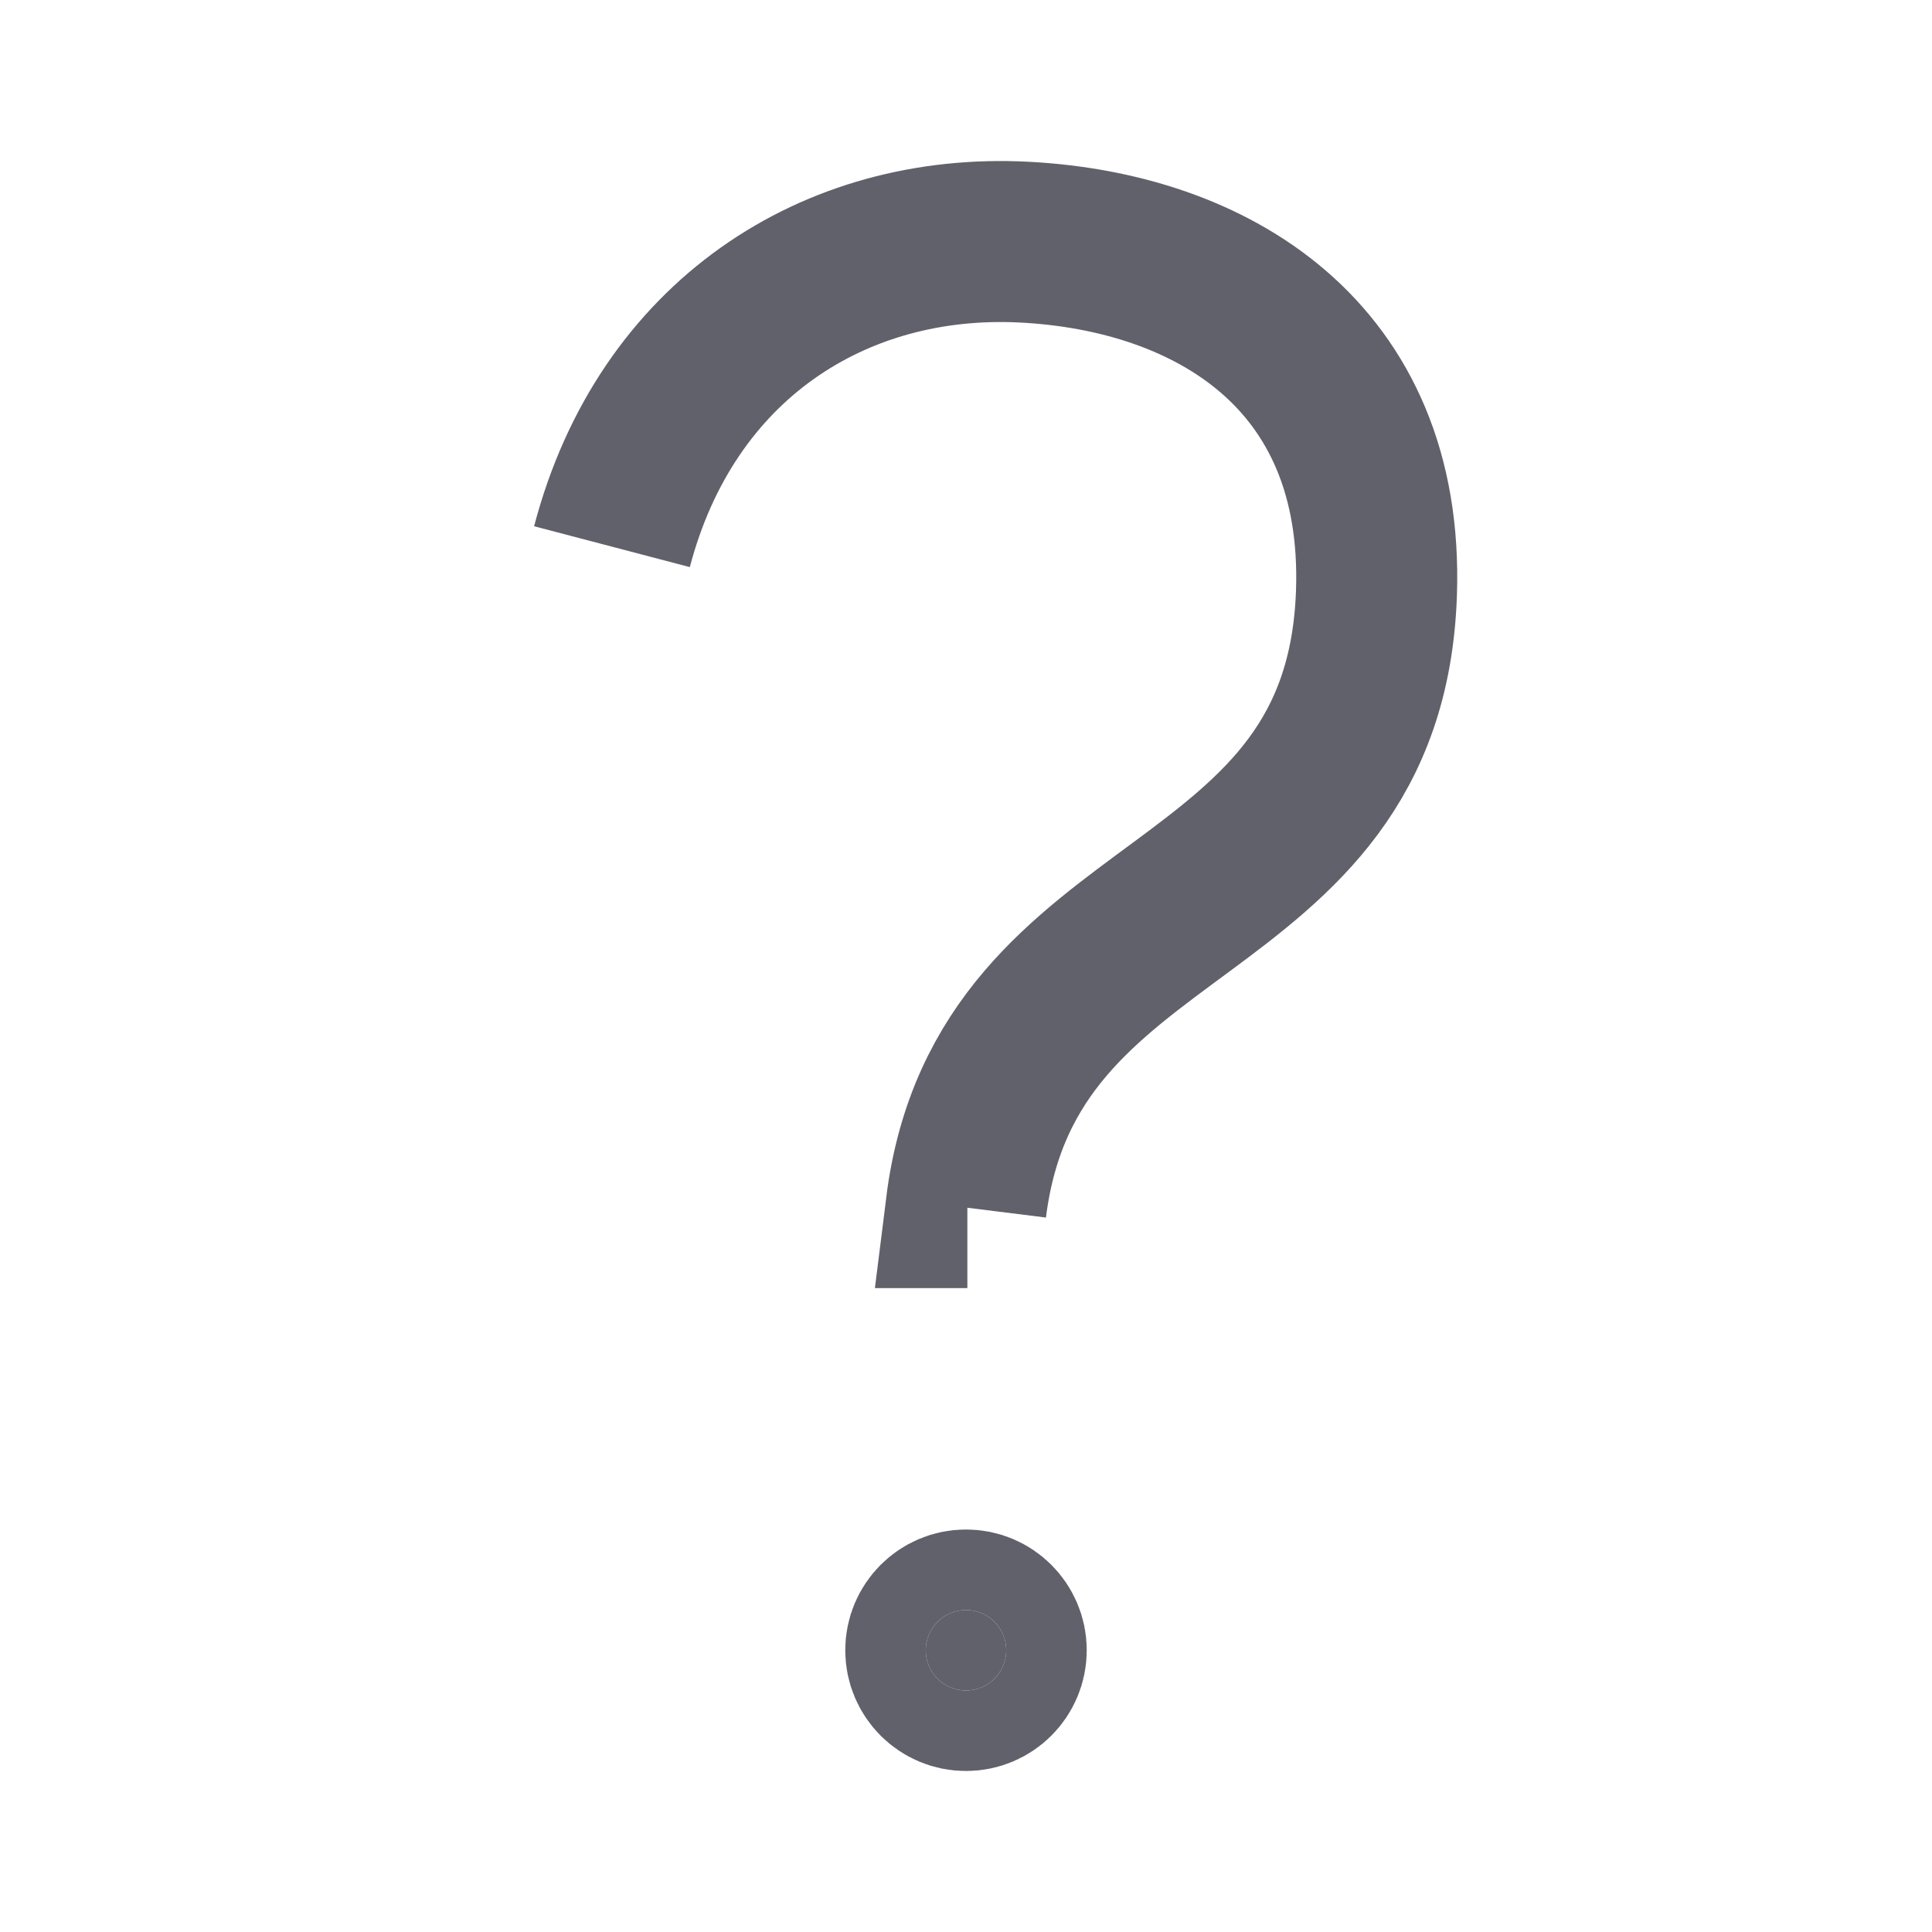 <svg xmlns="http://www.w3.org/2000/svg" height="24" width="24" viewBox="0 0 24 24"><circle cx="12" cy="20.5" r=".5" fill="#61616b" stroke="#61616b" stroke-width="2" data-color="color-2"></circle><path d="m7.602,6.791c.675-2.572,2.772-3.904,5.12-3.783,2.319.119,4.477,1.395,4.377,4.355-.142,4.208-4.599,3.638-5.098,7.638h.016" fill="none" stroke="#61616b" stroke-width="2"></path></svg>